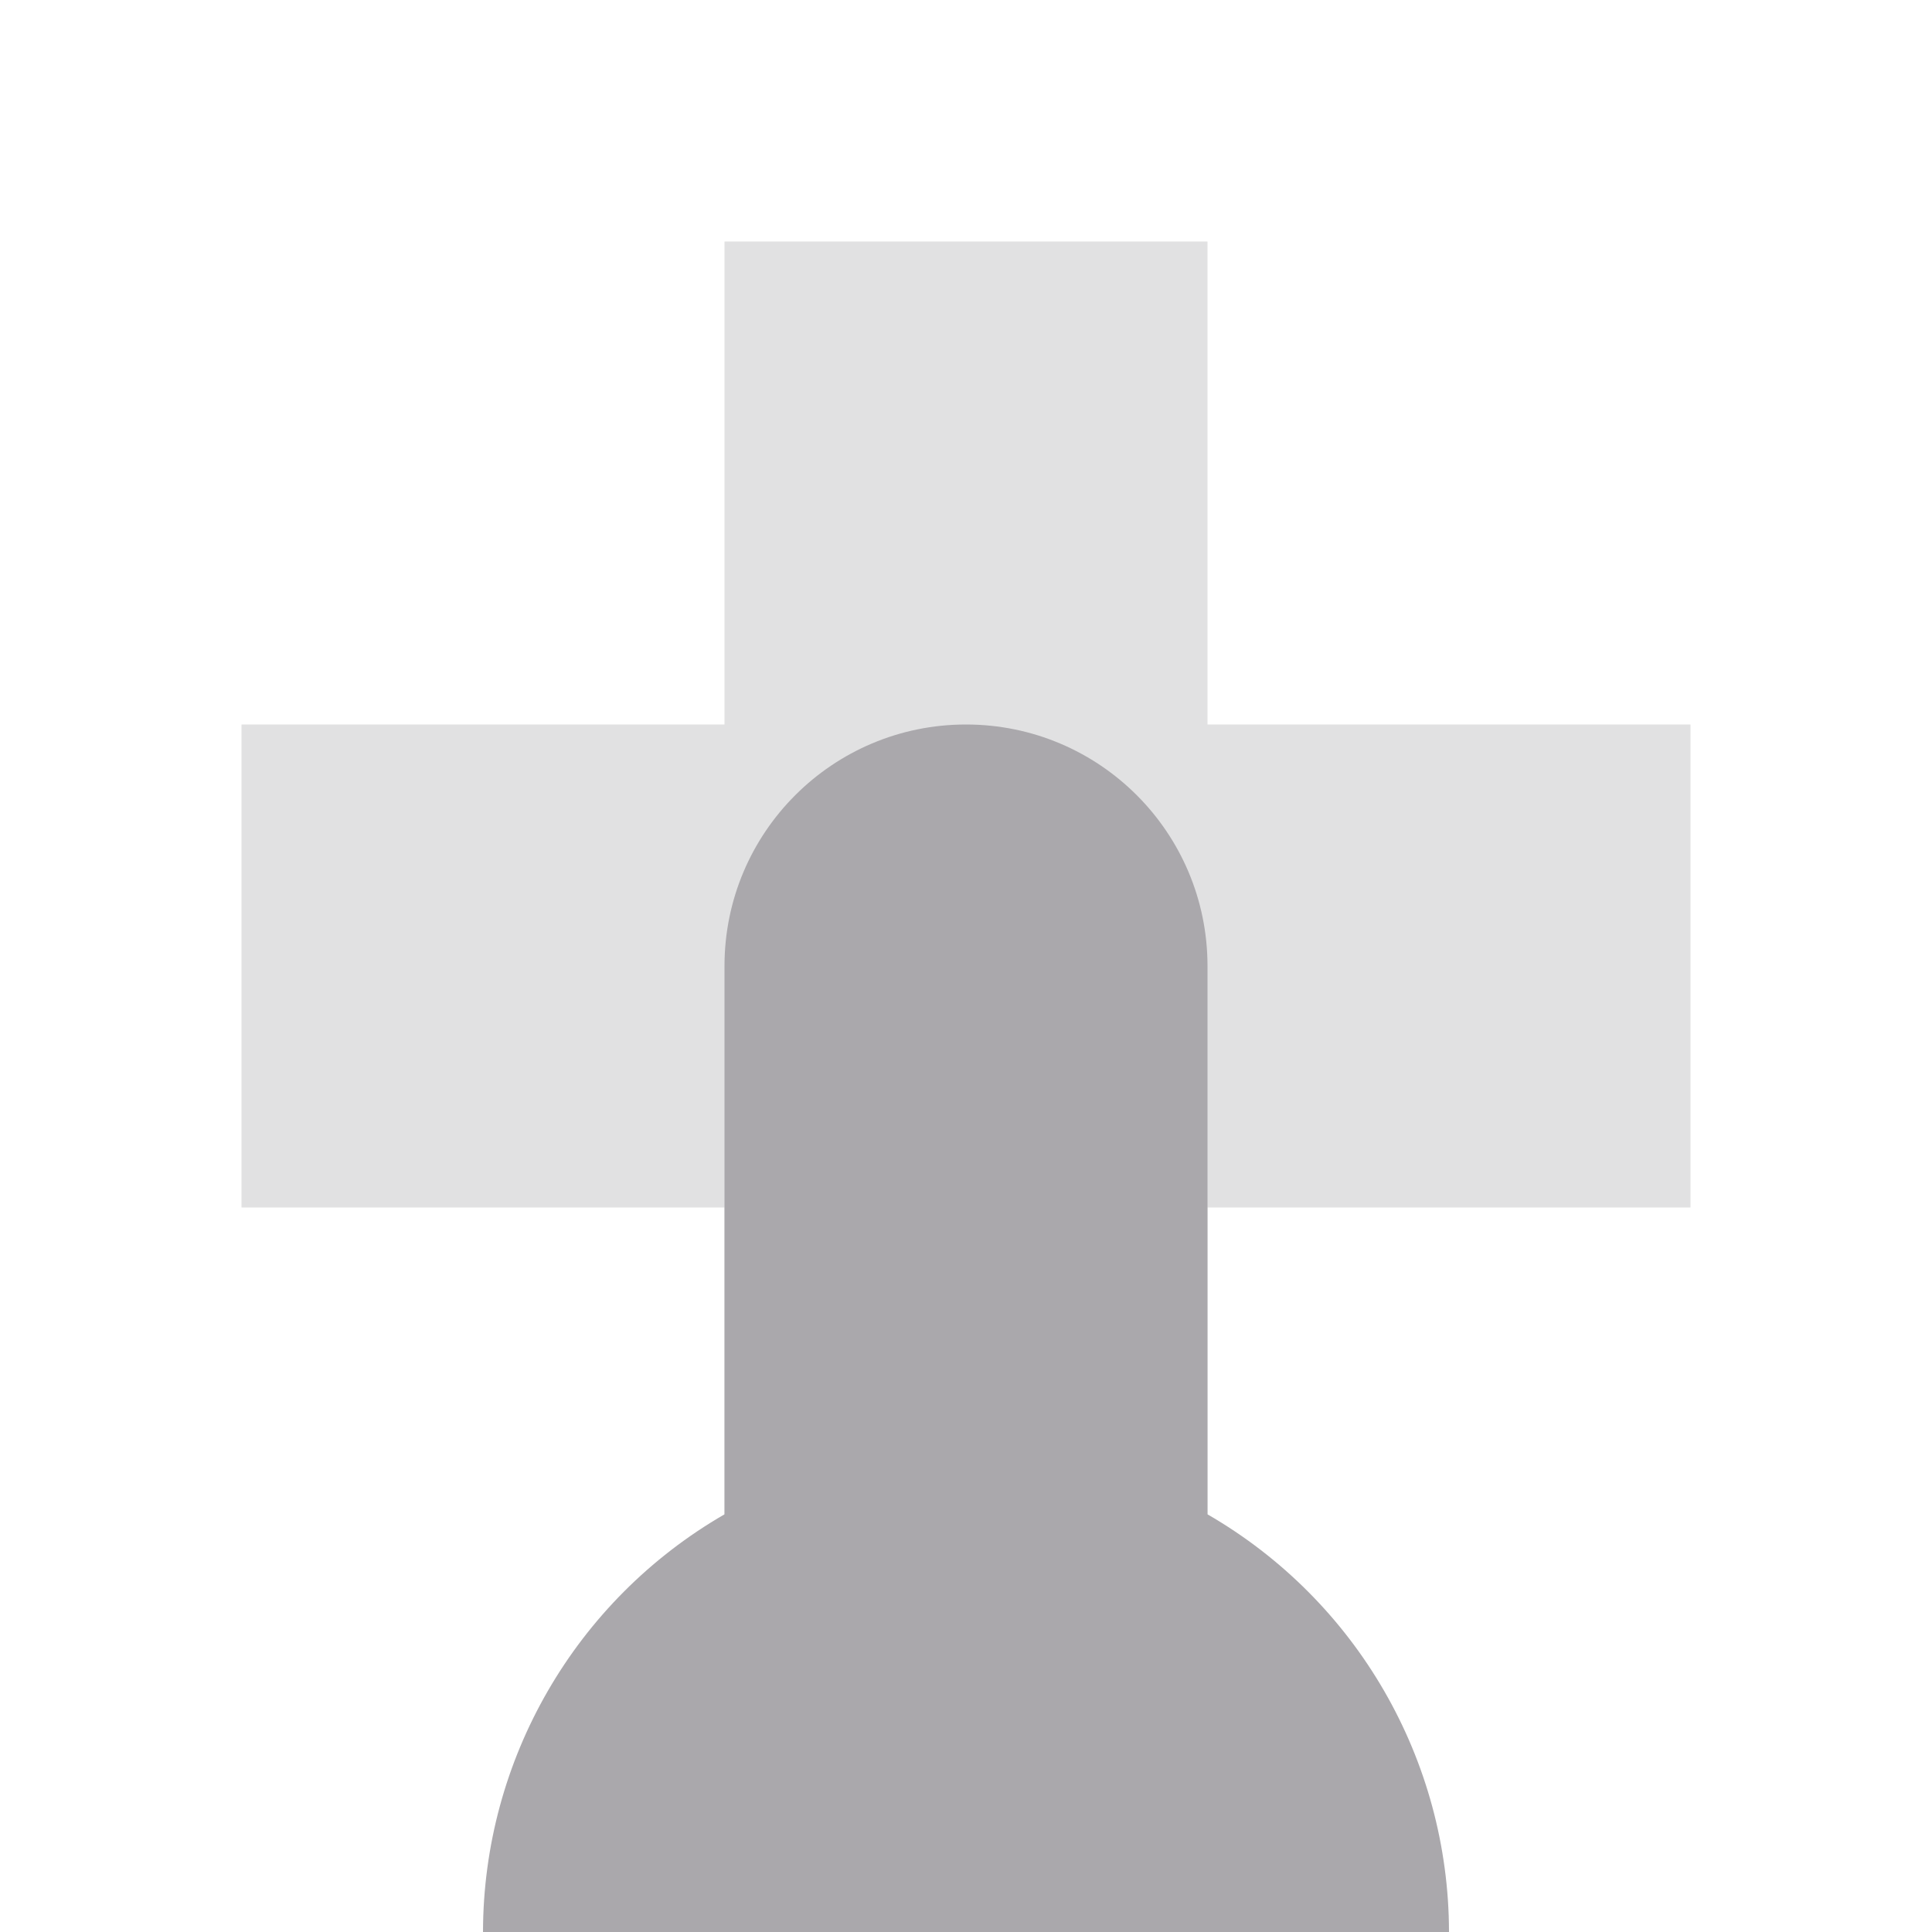 <svg viewBox="0 0 16 16" xmlns="http://www.w3.org/2000/svg"><g fill="#aaa8ac"><path d="m6 2v4h-4v4h4v4h4v-4h4v-4h-4v-4z" opacity=".35"/><path d="m8 6c-1.105 0-2 .895-2 2v4.541c-1.236.714-1.998 2.032-2 3.459h8c-.002-1.427-.764-2.745-2-3.459v-4.541c0-1.105-.895-2-2-2z"/></g></svg>